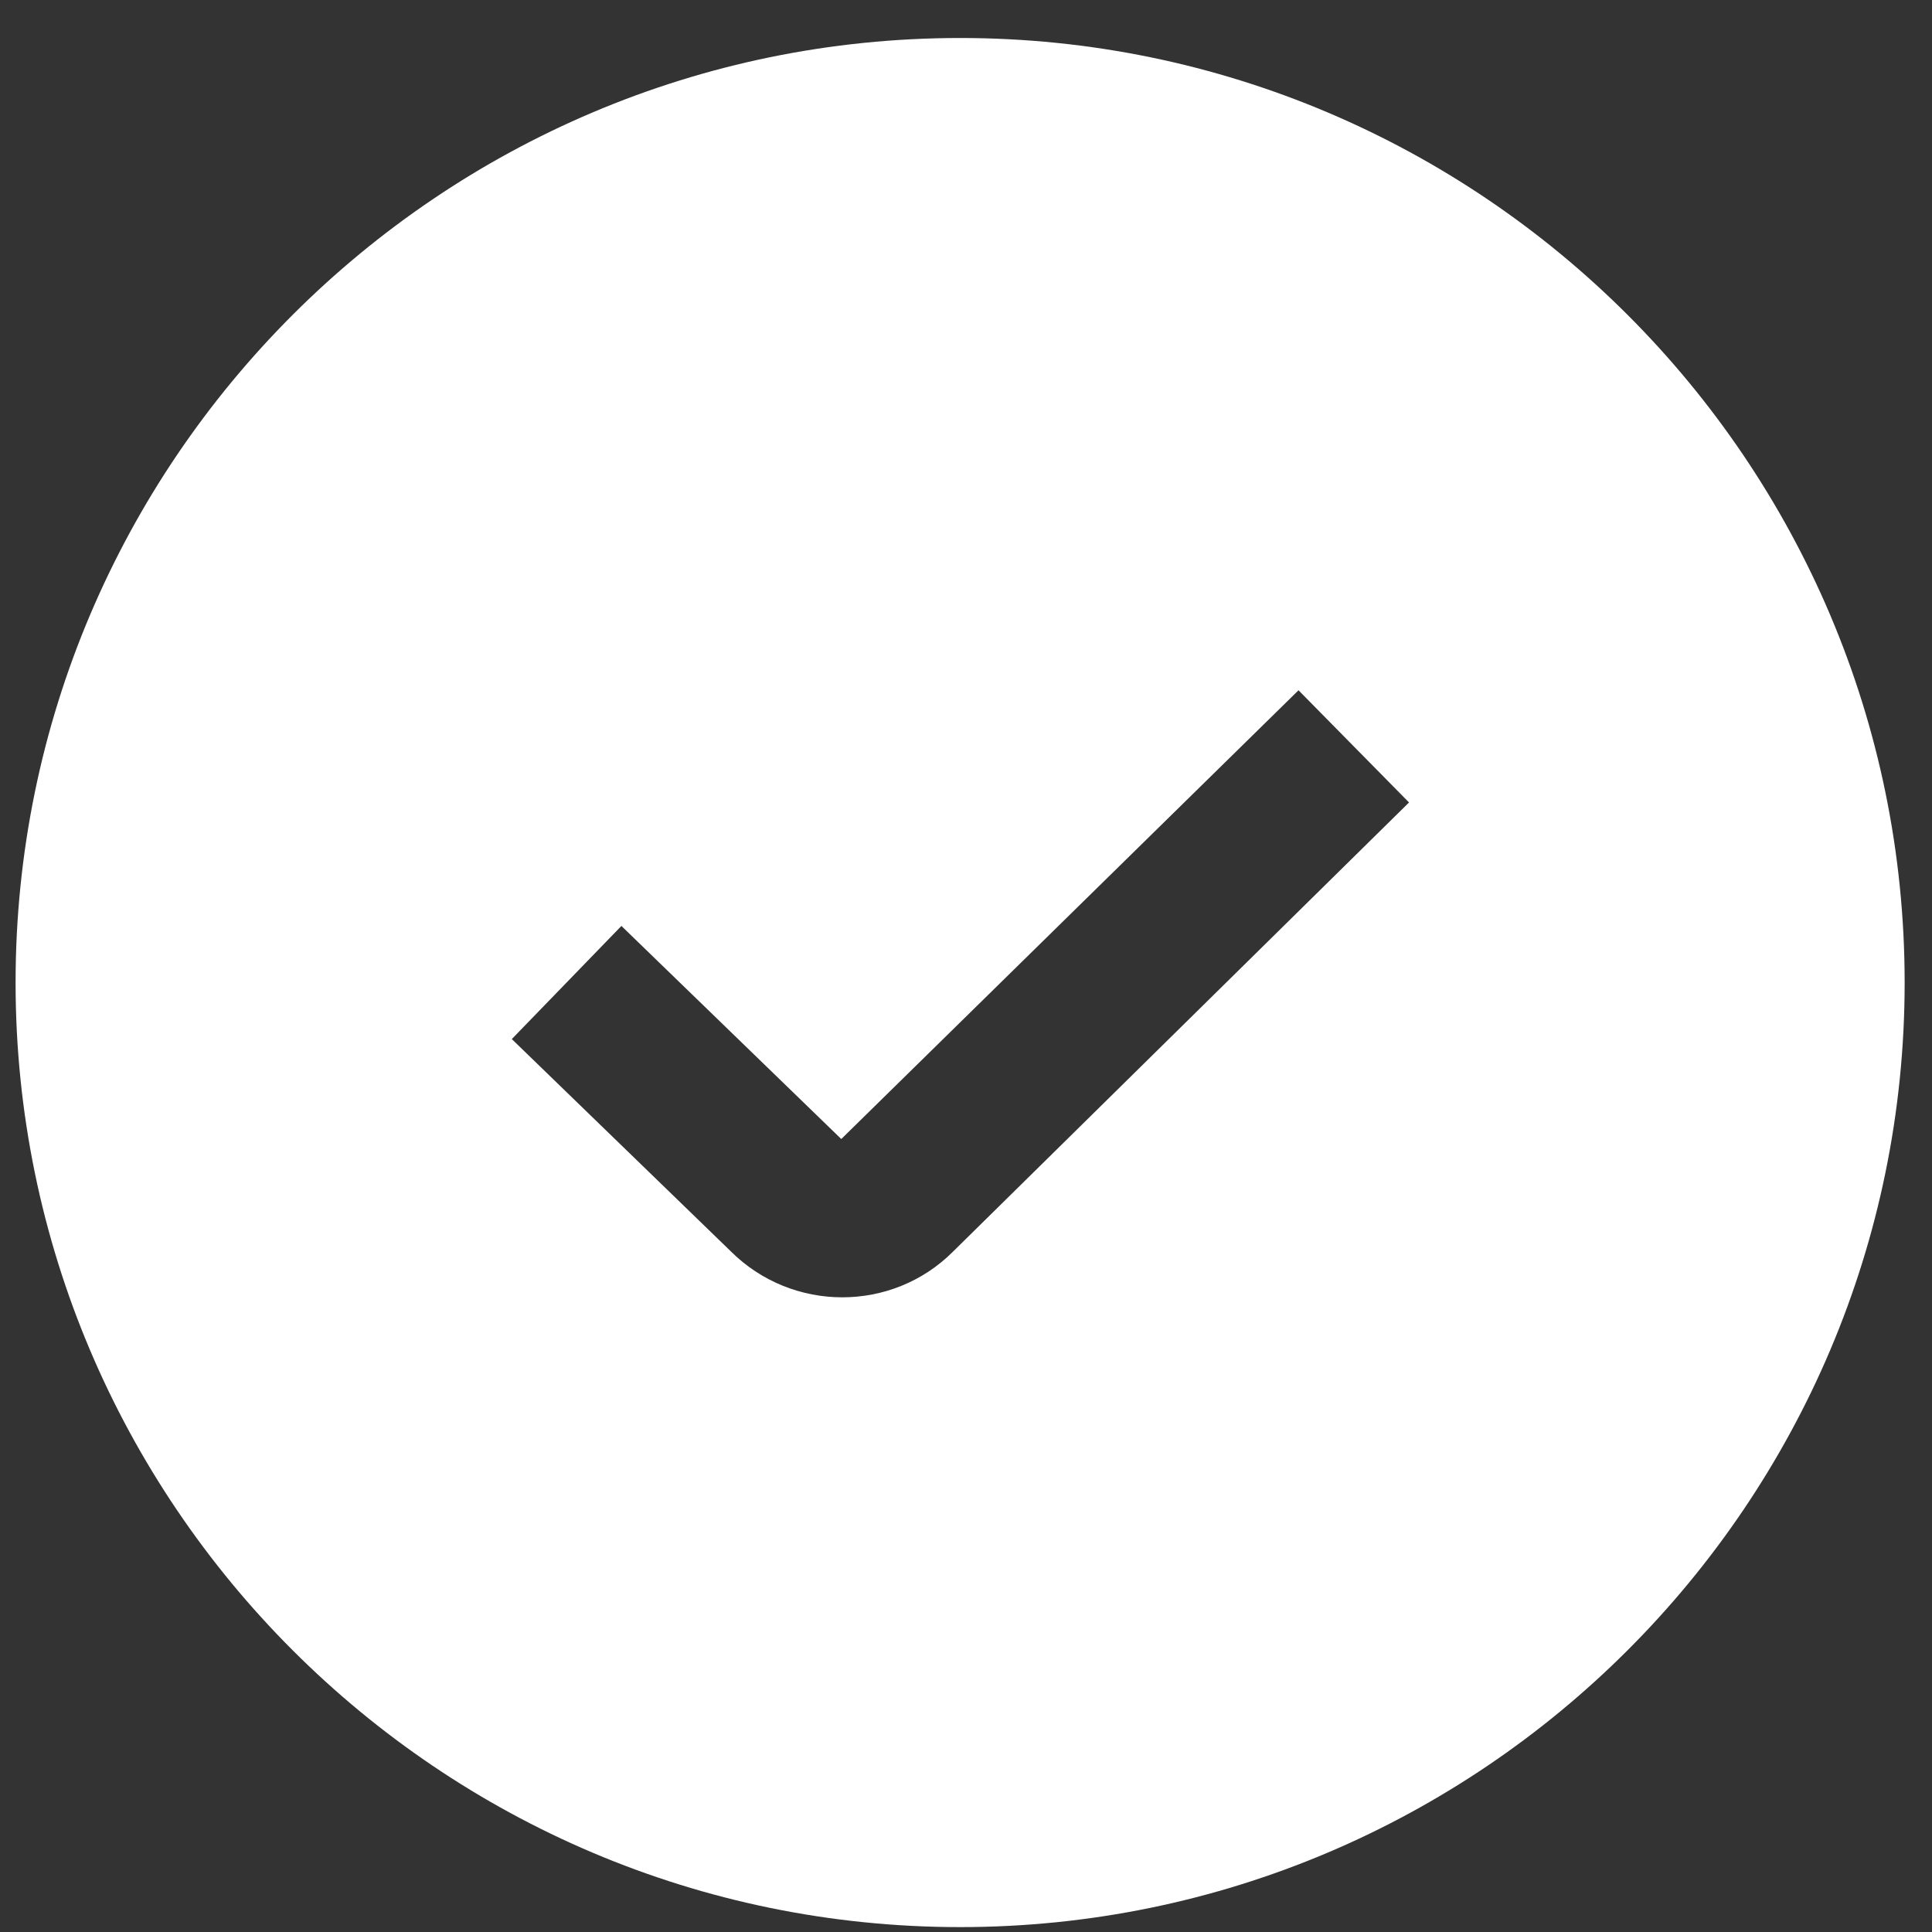 <?xml version="1.0" encoding="UTF-8"?>
<svg xmlns="http://www.w3.org/2000/svg" width="45" height="45" viewBox="0 0 45 45" fill="none">
  <rect x="0" y="0" width="45" height="45" fill="#333333" stroke="none"/>
  <g id="Layer_1" clip-path="url(#clip0_1027_54269)">
    <path id="Vector" d="M22.363 0.885C10.232 0.885 0.363 10.754 0.363 22.886C0.363 35.017 10.232 44.886 22.363 44.886C34.494 44.886 44.363 35.017 44.363 22.886C44.363 10.754 34.494 0.885 22.363 0.885ZM22.196 29.154C21.487 29.863 20.554 30.217 19.617 30.217C18.68 30.217 17.738 29.86 17.021 29.145L11.921 24.202L14.474 21.567L19.595 26.53L30.245 16.078L32.819 18.691L22.196 29.154Z" fill="white"></path>
  </g>
  <defs>
    <clipPath id="clip0_1027_54269">
      <rect width="44" height="44" fill="white" transform="translate(0.363 0.885)"></rect>
    </clipPath>
  </defs>
</svg>
